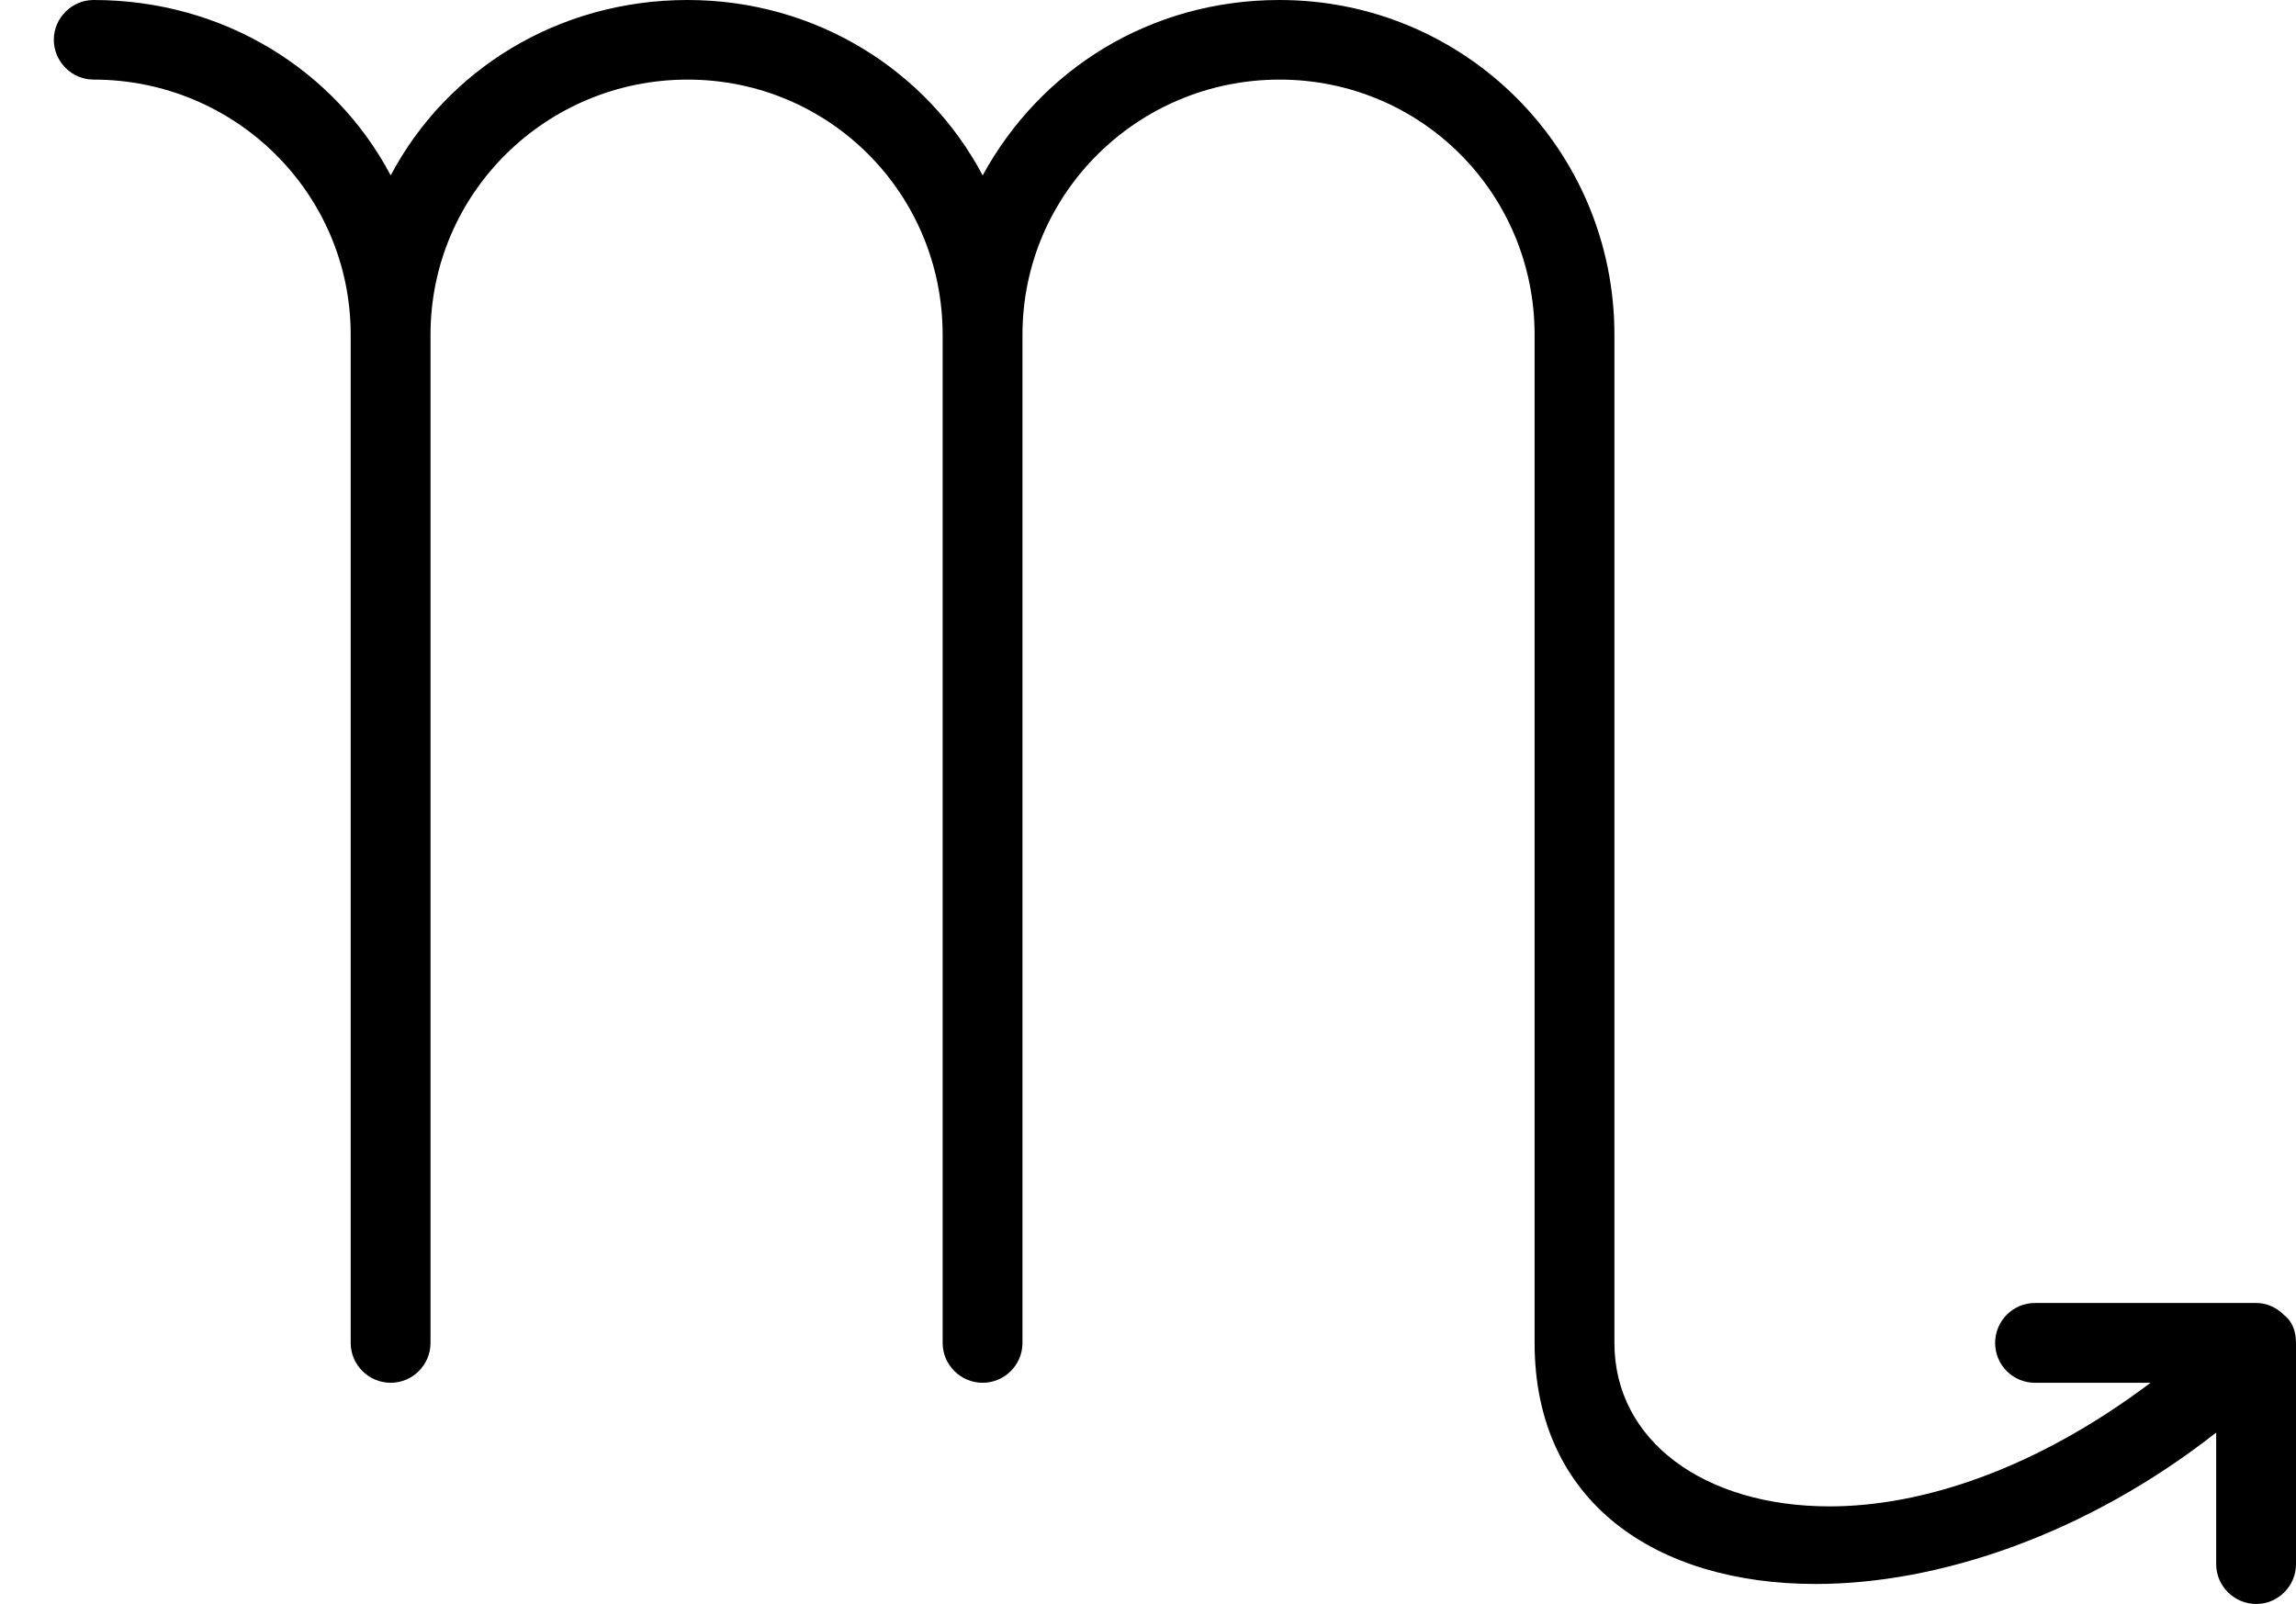<?xml version='1.0' encoding='UTF-8'?>
<!-- This file was generated by dvisvgm 2.9.1 -->
<svg version='1.1' xmlns='http://www.w3.org/2000/svg' xmlns:xlink='http://www.w3.org/1999/xlink' viewBox='76.712 55.851 11.477 8.02'>
<defs>
<path id='g0-98' d='M11.078 .249V.907C11.078 1.016 11.168 1.106 11.278 1.106S11.477 1.016 11.477 .907V-.199C11.477-.259 11.457-.309 11.417-.339C11.377-.379 11.328-.399 11.278-.399H10.172C10.062-.399 9.973-.309 9.973-.199S10.062 0 10.172 0H10.75C10.182 .428 9.614 .618 9.146 .618C8.518 .618 8.07 .289 8.07-.199V-5.24C8.07-6.167 7.323-6.914 6.396-6.914C5.748-6.914 5.2-6.565 4.912-6.037C4.633-6.565 4.075-6.914 3.437-6.914C2.79-6.914 2.232-6.565 1.953-6.037C1.674-6.565 1.116-6.914 .468-6.914C.359-6.914 .269-6.824 .269-6.715S.359-6.516 .468-6.516C1.176-6.516 1.753-5.948 1.753-5.24V-.199C1.753-.09 1.843 0 1.953 0S2.152-.09 2.152-.199V-5.24C2.152-5.948 2.73-6.516 3.437-6.516S4.712-5.948 4.712-5.24V-.199C4.712-.09 4.802 0 4.912 0S5.111-.09 5.111-.199V-5.24C5.111-5.948 5.689-6.516 6.396-6.516S7.671-5.948 7.671-5.24V-.199C7.671 .598 8.279 1.006 9.076 1.006C9.694 1.006 10.431 .757 11.078 .249Z'/>
</defs>
<g id="Guides">
  <g id="H-reference" style="fill:#27AAE1;stroke:none;" transform="matrix(1 0 0 1 339 696)">
   <path d="M 54.932 0 L 57.666 0 L 30.566 -70.459 L 28.076 -70.459 L 0.977 0 L 3.662 0 L 12.94 -24.463 L 45.703 -24.463 Z M 29.199 -67.09 L 29.443 -67.09 L 44.824 -26.709 L 13.818 -26.709 Z"/>
  </g>
  <line id="Baseline-S" style="fill:none;stroke:#27AAE1;opacity:1;stroke-width:0.577;" x1="263" x2="3036" y1="696" y2="696"/>
  <line id="Capline-S" style="fill:none;stroke:#27AAE1;opacity:1;stroke-width:0.577;" x1="263" x2="3036" y1="625.541" y2="625.541"/>
  <g id="H-reference" style="fill:#27AAE1;stroke:none;" transform="matrix(1 0 0 1 339 1126)">
   <path d="M 54.932 0 L 57.666 0 L 30.566 -70.459 L 28.076 -70.459 L 0.977 0 L 3.662 0 L 12.94 -24.463 L 45.703 -24.463 Z M 29.199 -67.09 L 29.443 -67.09 L 44.824 -26.709 L 13.818 -26.709 Z"/>
  </g>
  <line id="Baseline-M" style="fill:none;stroke:#27AAE1;opacity:1;stroke-width:0.577;" x1="263" x2="3036" y1="1126" y2="1126"/>
  <line id="Capline-M" style="fill:none;stroke:#27AAE1;opacity:1;stroke-width:0.577;" x1="263" x2="3036" y1="1055.54" y2="1055.54"/>
  <g id="H-reference" style="fill:#27AAE1;stroke:none;" transform="matrix(1 0 0 1 339 1556)">
   <path d="M 54.932 0 L 57.666 0 L 30.566 -70.459 L 28.076 -70.459 L 0.977 0 L 3.662 0 L 12.94 -24.463 L 45.703 -24.463 Z M 29.199 -67.09 L 29.443 -67.09 L 44.824 -26.709 L 13.818 -26.709 Z"/>
  </g>
  <line id="Baseline-L" style="fill:none;stroke:#27AAE1;opacity:1;stroke-width:0.577;" x1="263" x2="3036" y1="1556" y2="1556"/>
  <line id="Capline-L" style="fill:none;stroke:#27AAE1;opacity:1;stroke-width:0.577;" x1="263" x2="3036" y1="1485.54" y2="1485.54"/>
  <rect height="119.336" id="left-margin" style="fill:#00AEEF;stroke:none;opacity:0.4;" width="12.451" x="1394.06" y="1030.79"/>
  <rect height="119.336" id="right-margin" style="fill:#00AEEF;stroke:none;opacity:0.4;" width="12.451" x="1493.18" y="1030.79"/>
</g>
<g id='Regular-M'>
<use x='76.712' y='62.765' xlink:href='#g0-98'/>
</g>
</svg>